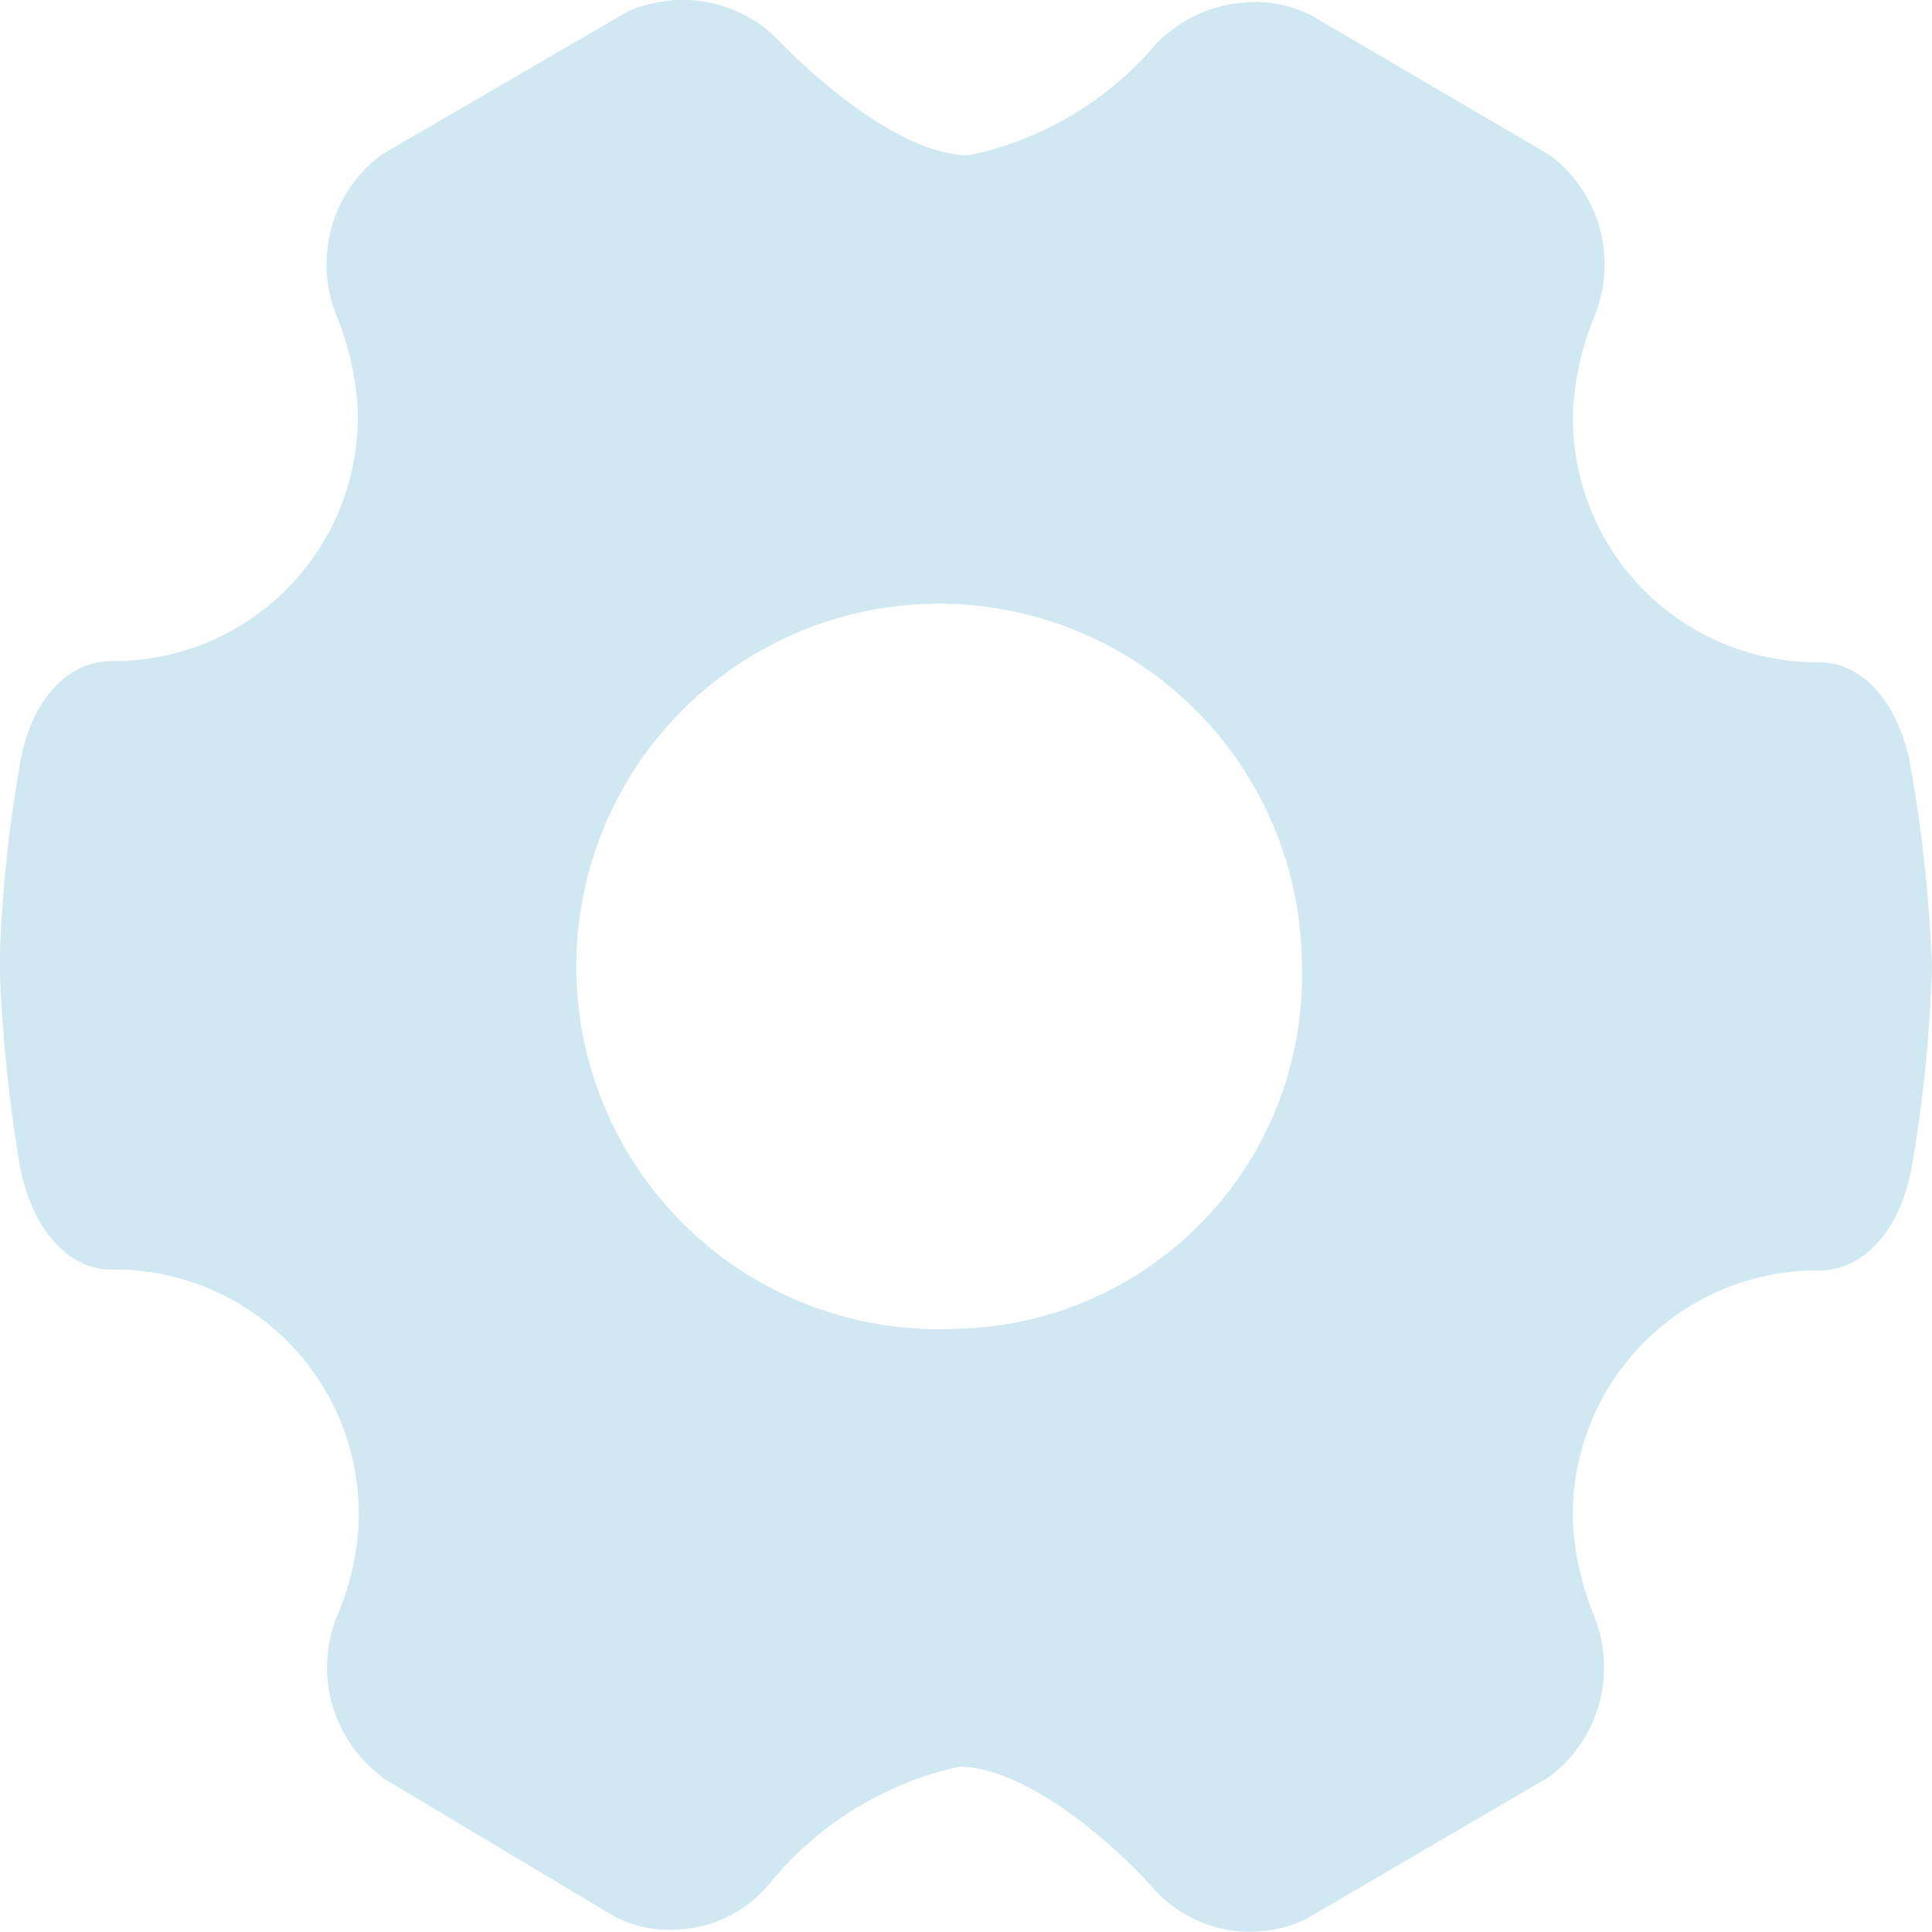 <svg xmlns="http://www.w3.org/2000/svg" width="18" height="18" viewBox="0 0 18 18">
  <defs>
    <style>
      .cls-1 {
        fill: none;
      }

      .cls-2 {
        fill: #d0e8f2;
      }
    </style>
  </defs>
  <g id="后台管理" transform="translate(-14 -895)">
    <path id="路径_4244" data-name="路径 4244" class="cls-1" d="M0,0H18V18H0Z" transform="translate(14 895)"/>
    <path id="路径_5" data-name="路径 5" class="cls-2" d="M978.262,507.638c-.113-.589-.443-.968-.857-.968h-.085a2.277,2.277,0,0,1-2.205-2.336,2.7,2.7,0,0,1,.2-.888,1.27,1.27,0,0,0-.4-1.488l-.028-.02-2.233-1.308-.028-.01a1.069,1.069,0,0,0-.481-.1,1.276,1.276,0,0,0-.914.389,3.124,3.124,0,0,1-1.743,1.038c-.66,0-1.5-.789-1.753-1.048a1.247,1.247,0,0,0-.914-.4,1.317,1.317,0,0,0-.471.09l-.028.01-2.3,1.338-.029.02a1.275,1.275,0,0,0-.4,1.478,2.7,2.7,0,0,1,.2.888,2.277,2.277,0,0,1-2.205,2.336h-.085c-.424,0-.763.379-.858.968a12.659,12.659,0,0,0-.189,1.867,14.234,14.234,0,0,0,.189,1.867c.113.589.443.968.858.968h.094a2.276,2.276,0,0,1,2.205,2.336,2.465,2.465,0,0,1-.2.888,1.27,1.27,0,0,0,.4,1.488l.019.02,2.186,1.308.028.01a1.058,1.058,0,0,0,.471.1,1.181,1.181,0,0,0,.914-.419,3.172,3.172,0,0,1,1.772-1.1c.679,0,1.546.829,1.8,1.118a1.2,1.2,0,0,0,.924.419,1.144,1.144,0,0,0,.471-.1l.028-.01,2.271-1.328.028-.02a1.275,1.275,0,0,0,.4-1.478,2.7,2.7,0,0,1-.2-.888,2.277,2.277,0,0,1,2.205-2.336h.085c.424,0,.763-.379.867-.968a12.983,12.983,0,0,0,.188-1.867,13.539,13.539,0,0,0-.2-1.867Zm-8.858,5.241a3.38,3.38,0,1,1,3.185-3.374A3.286,3.286,0,0,1,969.4,512.879Z" transform="translate(-946.46 394.5)"/>
  </g>
</svg>
